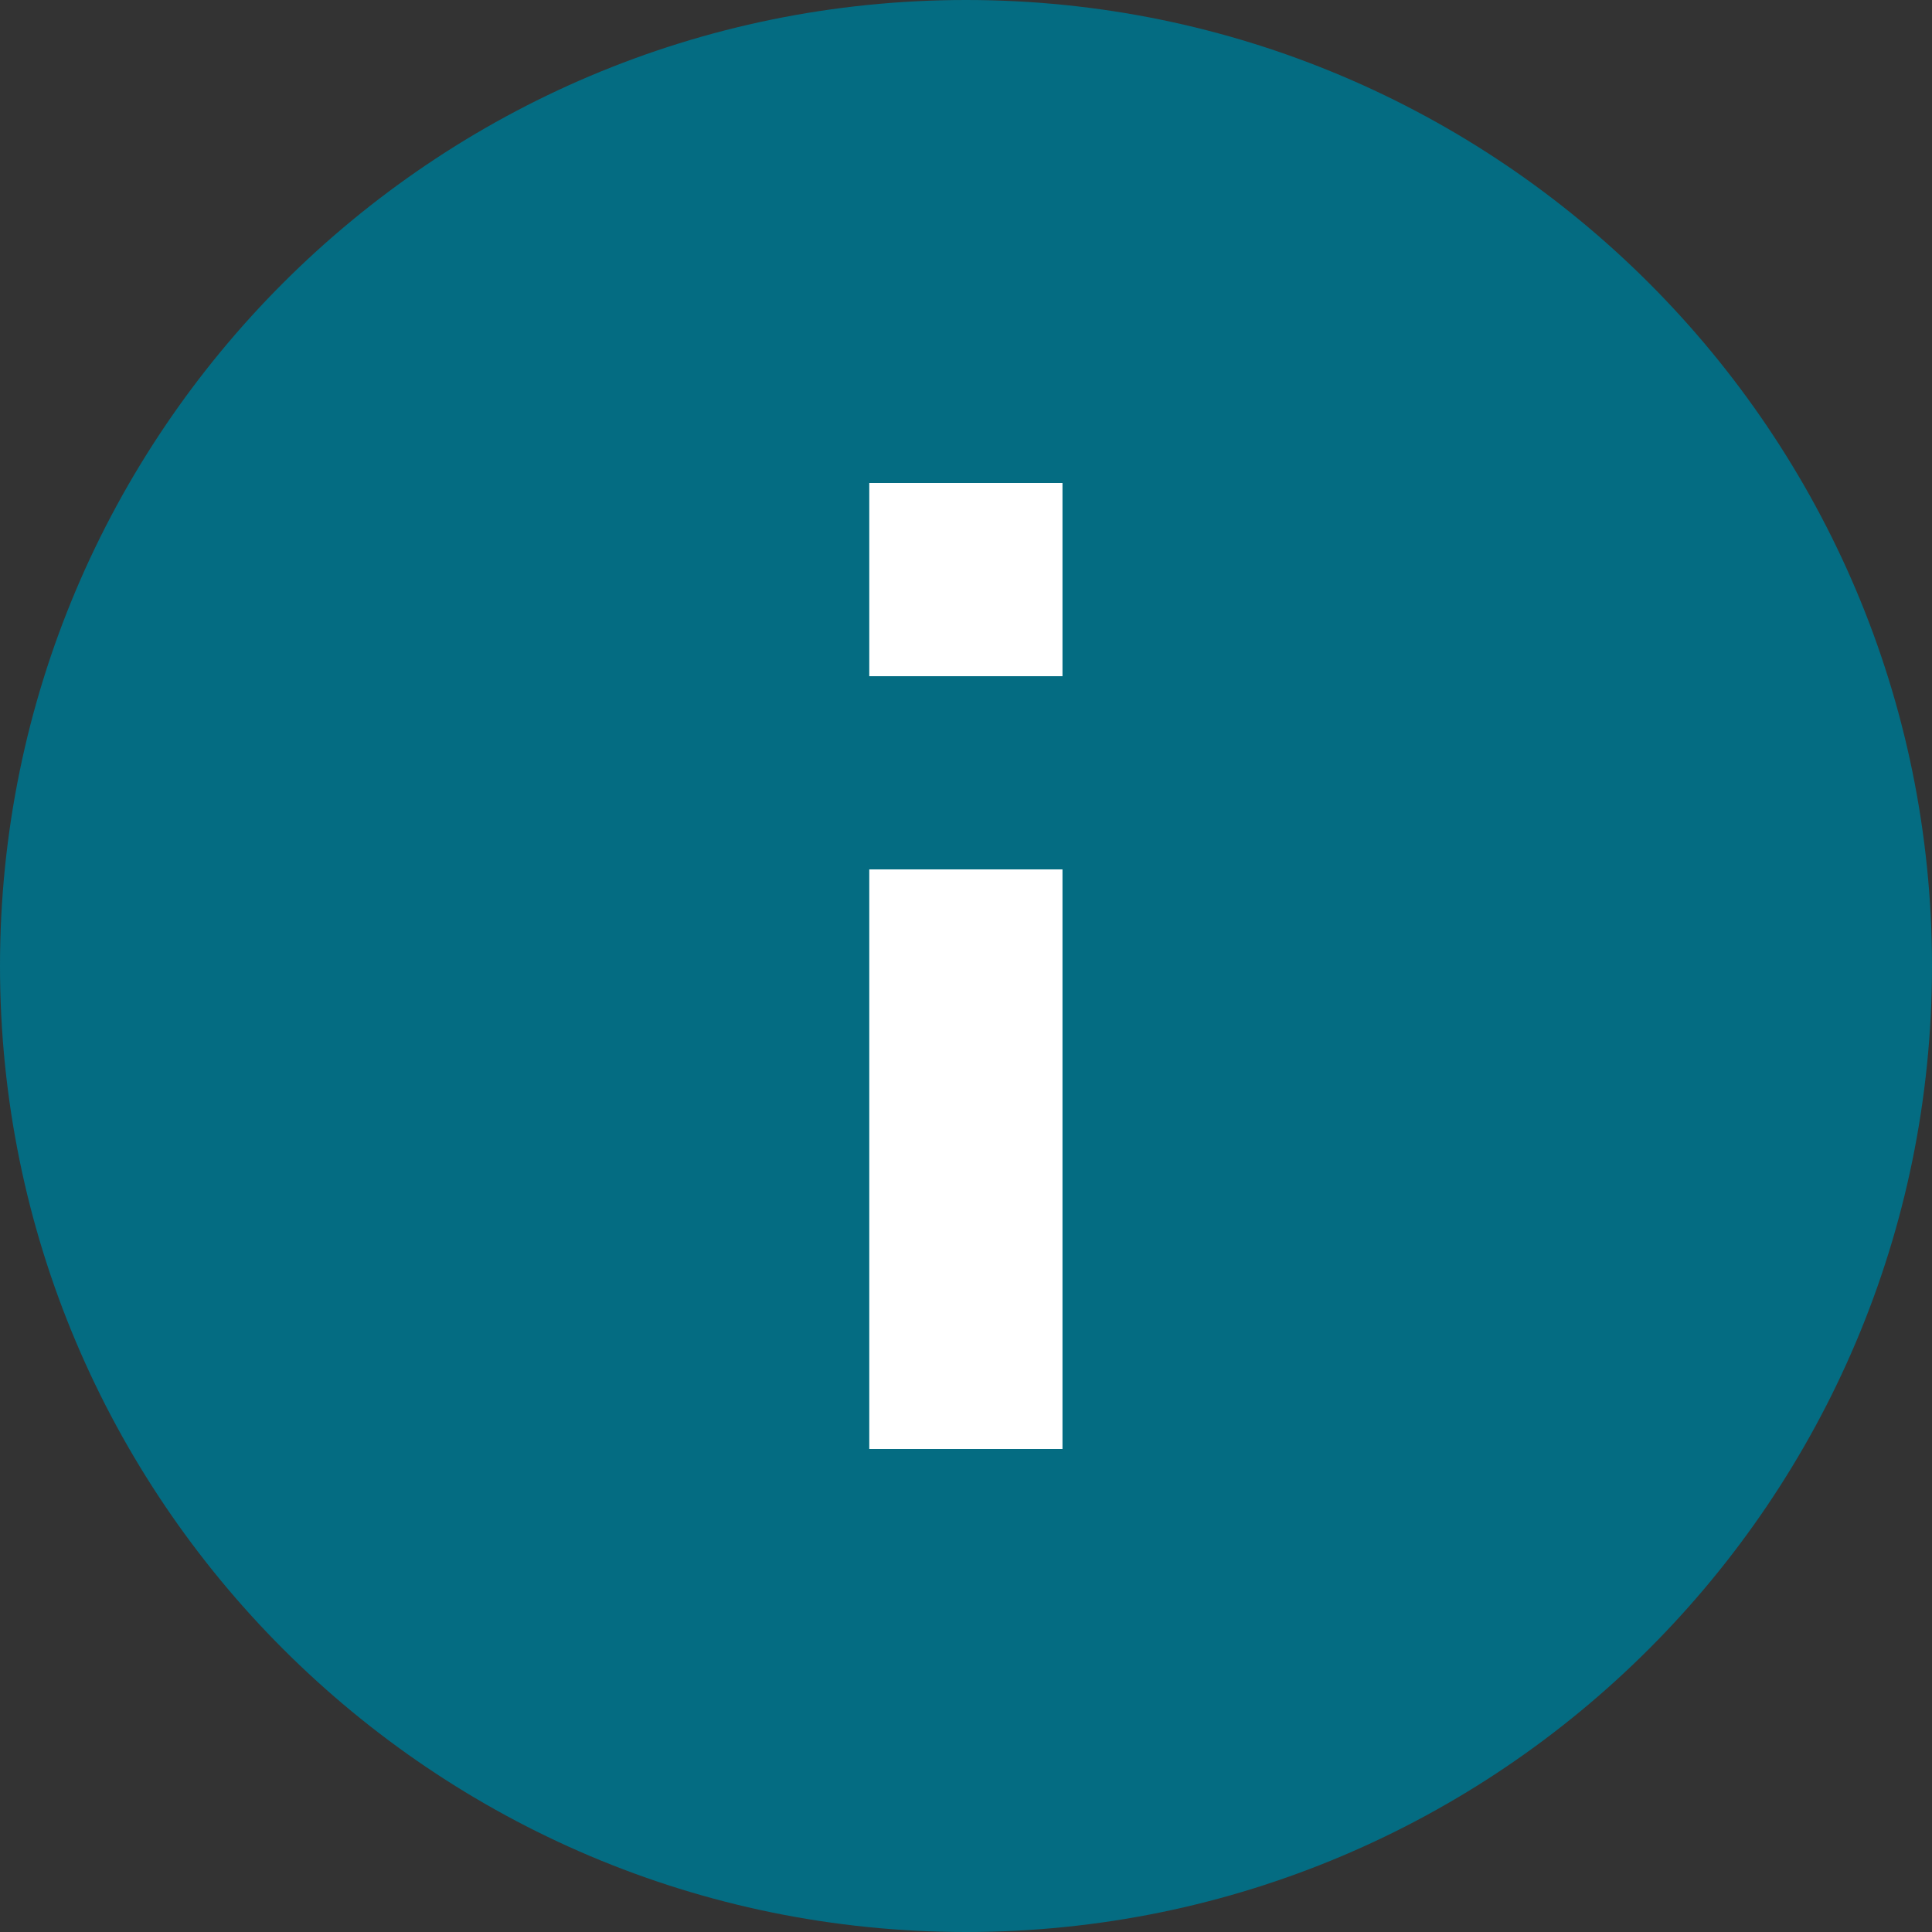 <svg width="16" height="16" viewBox="0 0 16 16" fill="none" xmlns="http://www.w3.org/2000/svg">
<rect x="0" y="0" width="16" height="16" fill="#333333" stroke="none"/>
<g id="info-filled" clip-path="url(#clip0_3930_37339)">
<path id="Vector" d="M8 0C3.584 0 0 3.584 0 8C0 12.416 3.584 16 8 16C12.416 16 16 12.416 16 8C16 3.584 12.416 0 8 0Z" fill="#046C82"/>
<g id="Vector_2">
<path d="M7.199 12H8.799V7.2H7.199V12Z" fill="white"/>
<path d="M7.199 5.6H8.799V4H7.199V5.6Z" fill="white"/>
</g>
</g>
<defs>
<clipPath id="clip0_3930_37339">
<rect width="16" height="16" fill="white"/>
</clipPath>
</defs>
</svg>
